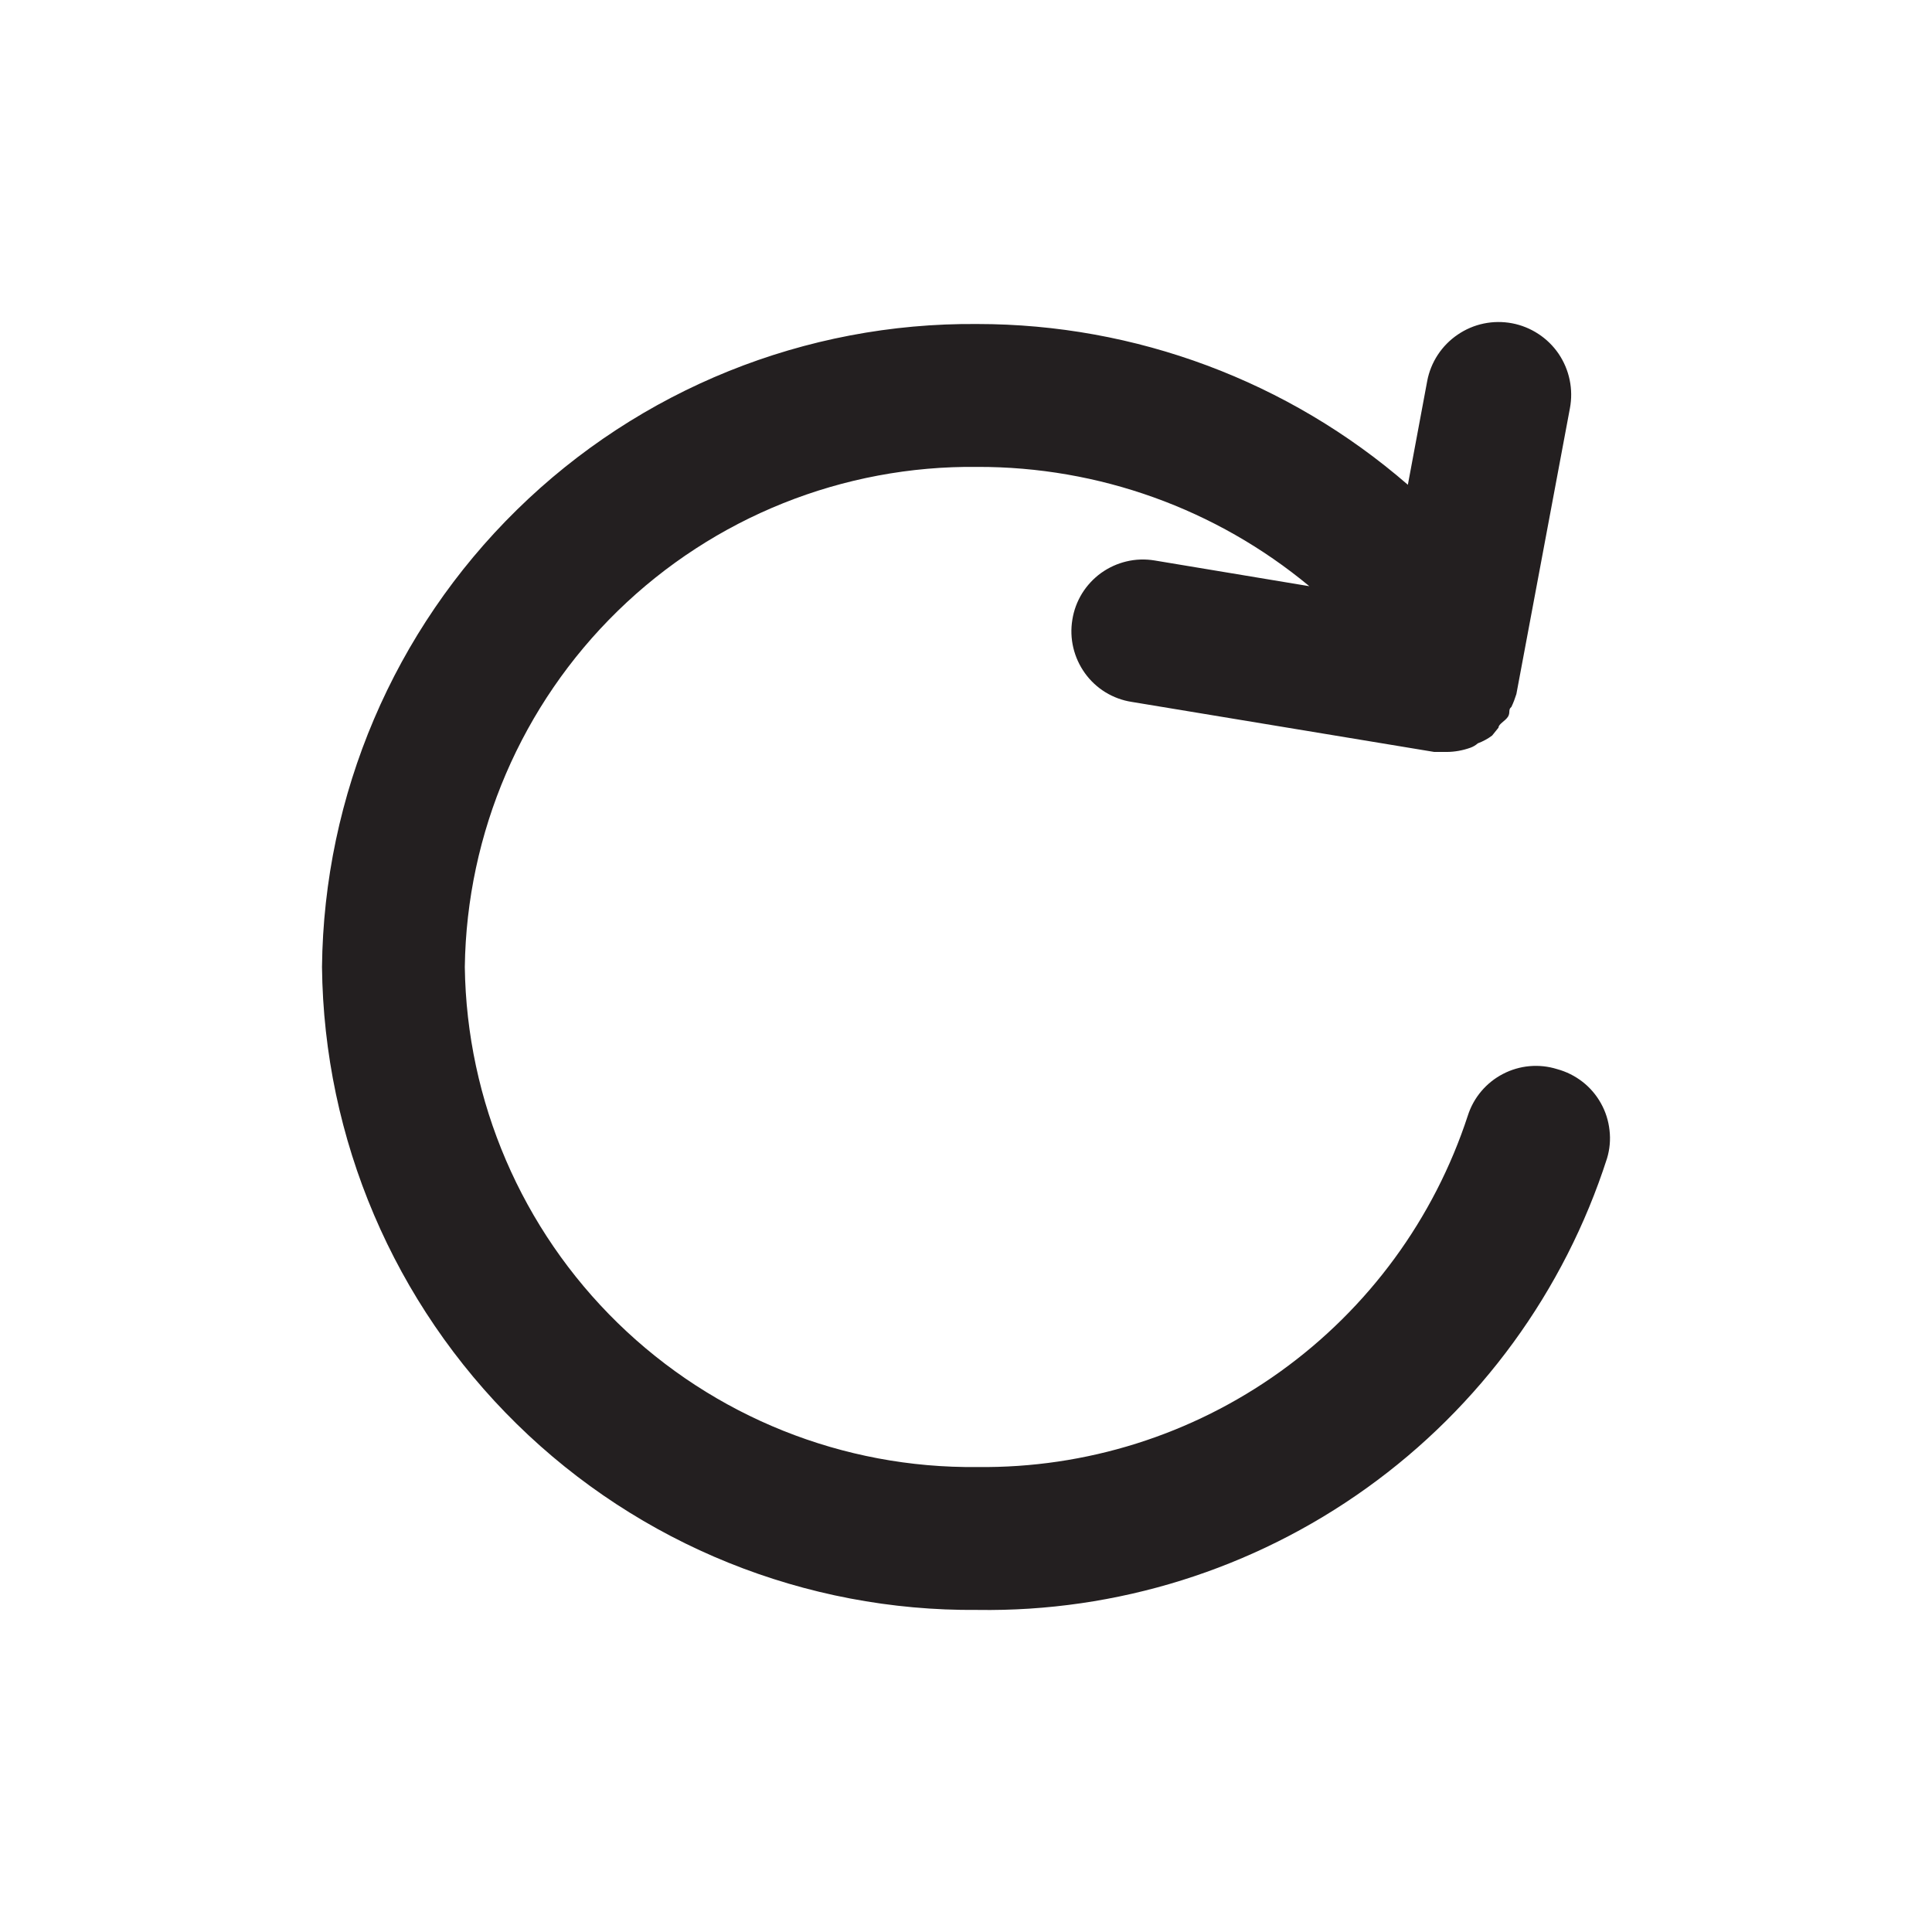 <svg preserveAspectRatio="xMidYMid meet" viewBox="0 0 24 24" fill="none" xmlns="http://www.w3.org/2000/svg">
    <path d="M19.343 13.281C19.119 13.211 18.877 13.233 18.67 13.341C18.462 13.449 18.305 13.635 18.234 13.858C17.815 15.14 16.998 16.254 15.902 17.04C14.807 17.825 13.489 18.24 12.141 18.224C10.474 18.243 8.868 17.6 7.674 16.435C6.481 15.271 5.797 13.68 5.774 12.012C5.797 10.344 6.481 8.753 7.674 7.589C8.868 6.424 10.474 5.781 12.141 5.8C13.647 5.796 15.106 6.32 16.265 7.282L14.341 6.962C14.225 6.943 14.107 6.947 13.994 6.974C13.88 7.001 13.773 7.05 13.678 7.118C13.583 7.187 13.503 7.273 13.441 7.373C13.38 7.473 13.339 7.583 13.321 7.699C13.302 7.814 13.306 7.932 13.333 8.046C13.36 8.16 13.409 8.267 13.477 8.362C13.545 8.457 13.632 8.538 13.731 8.599C13.831 8.66 13.941 8.701 14.057 8.719L17.817 9.341H17.968C18.071 9.341 18.173 9.322 18.27 9.287C18.302 9.275 18.332 9.257 18.358 9.234C18.422 9.21 18.482 9.178 18.536 9.137L18.615 9.039C18.615 8.995 18.695 8.959 18.731 8.906C18.766 8.853 18.731 8.817 18.775 8.782C18.8 8.73 18.82 8.676 18.837 8.622L19.502 5.072C19.524 4.955 19.523 4.836 19.499 4.72C19.475 4.603 19.428 4.493 19.362 4.395C19.295 4.297 19.21 4.213 19.11 4.148C19.011 4.083 18.9 4.038 18.784 4.016C18.668 3.994 18.548 3.995 18.432 4.019C18.316 4.043 18.206 4.09 18.108 4.157C17.91 4.291 17.773 4.499 17.729 4.735L17.489 6.022C16.005 4.734 14.106 4.025 12.141 4.025C10.004 4.006 7.946 4.836 6.42 6.334C4.894 7.831 4.023 9.873 4 12.012C4.023 14.151 4.894 16.193 6.42 17.69C7.946 19.188 10.004 20.018 12.141 19.999C13.873 20.026 15.569 19.495 16.977 18.485C18.385 17.476 19.432 16.04 19.963 14.39C19.997 14.277 20.008 14.158 19.994 14.04C19.981 13.922 19.945 13.808 19.887 13.705C19.829 13.601 19.751 13.51 19.658 13.438C19.564 13.365 19.457 13.312 19.343 13.281Z"
          fill="#231F20"/>
</svg>
